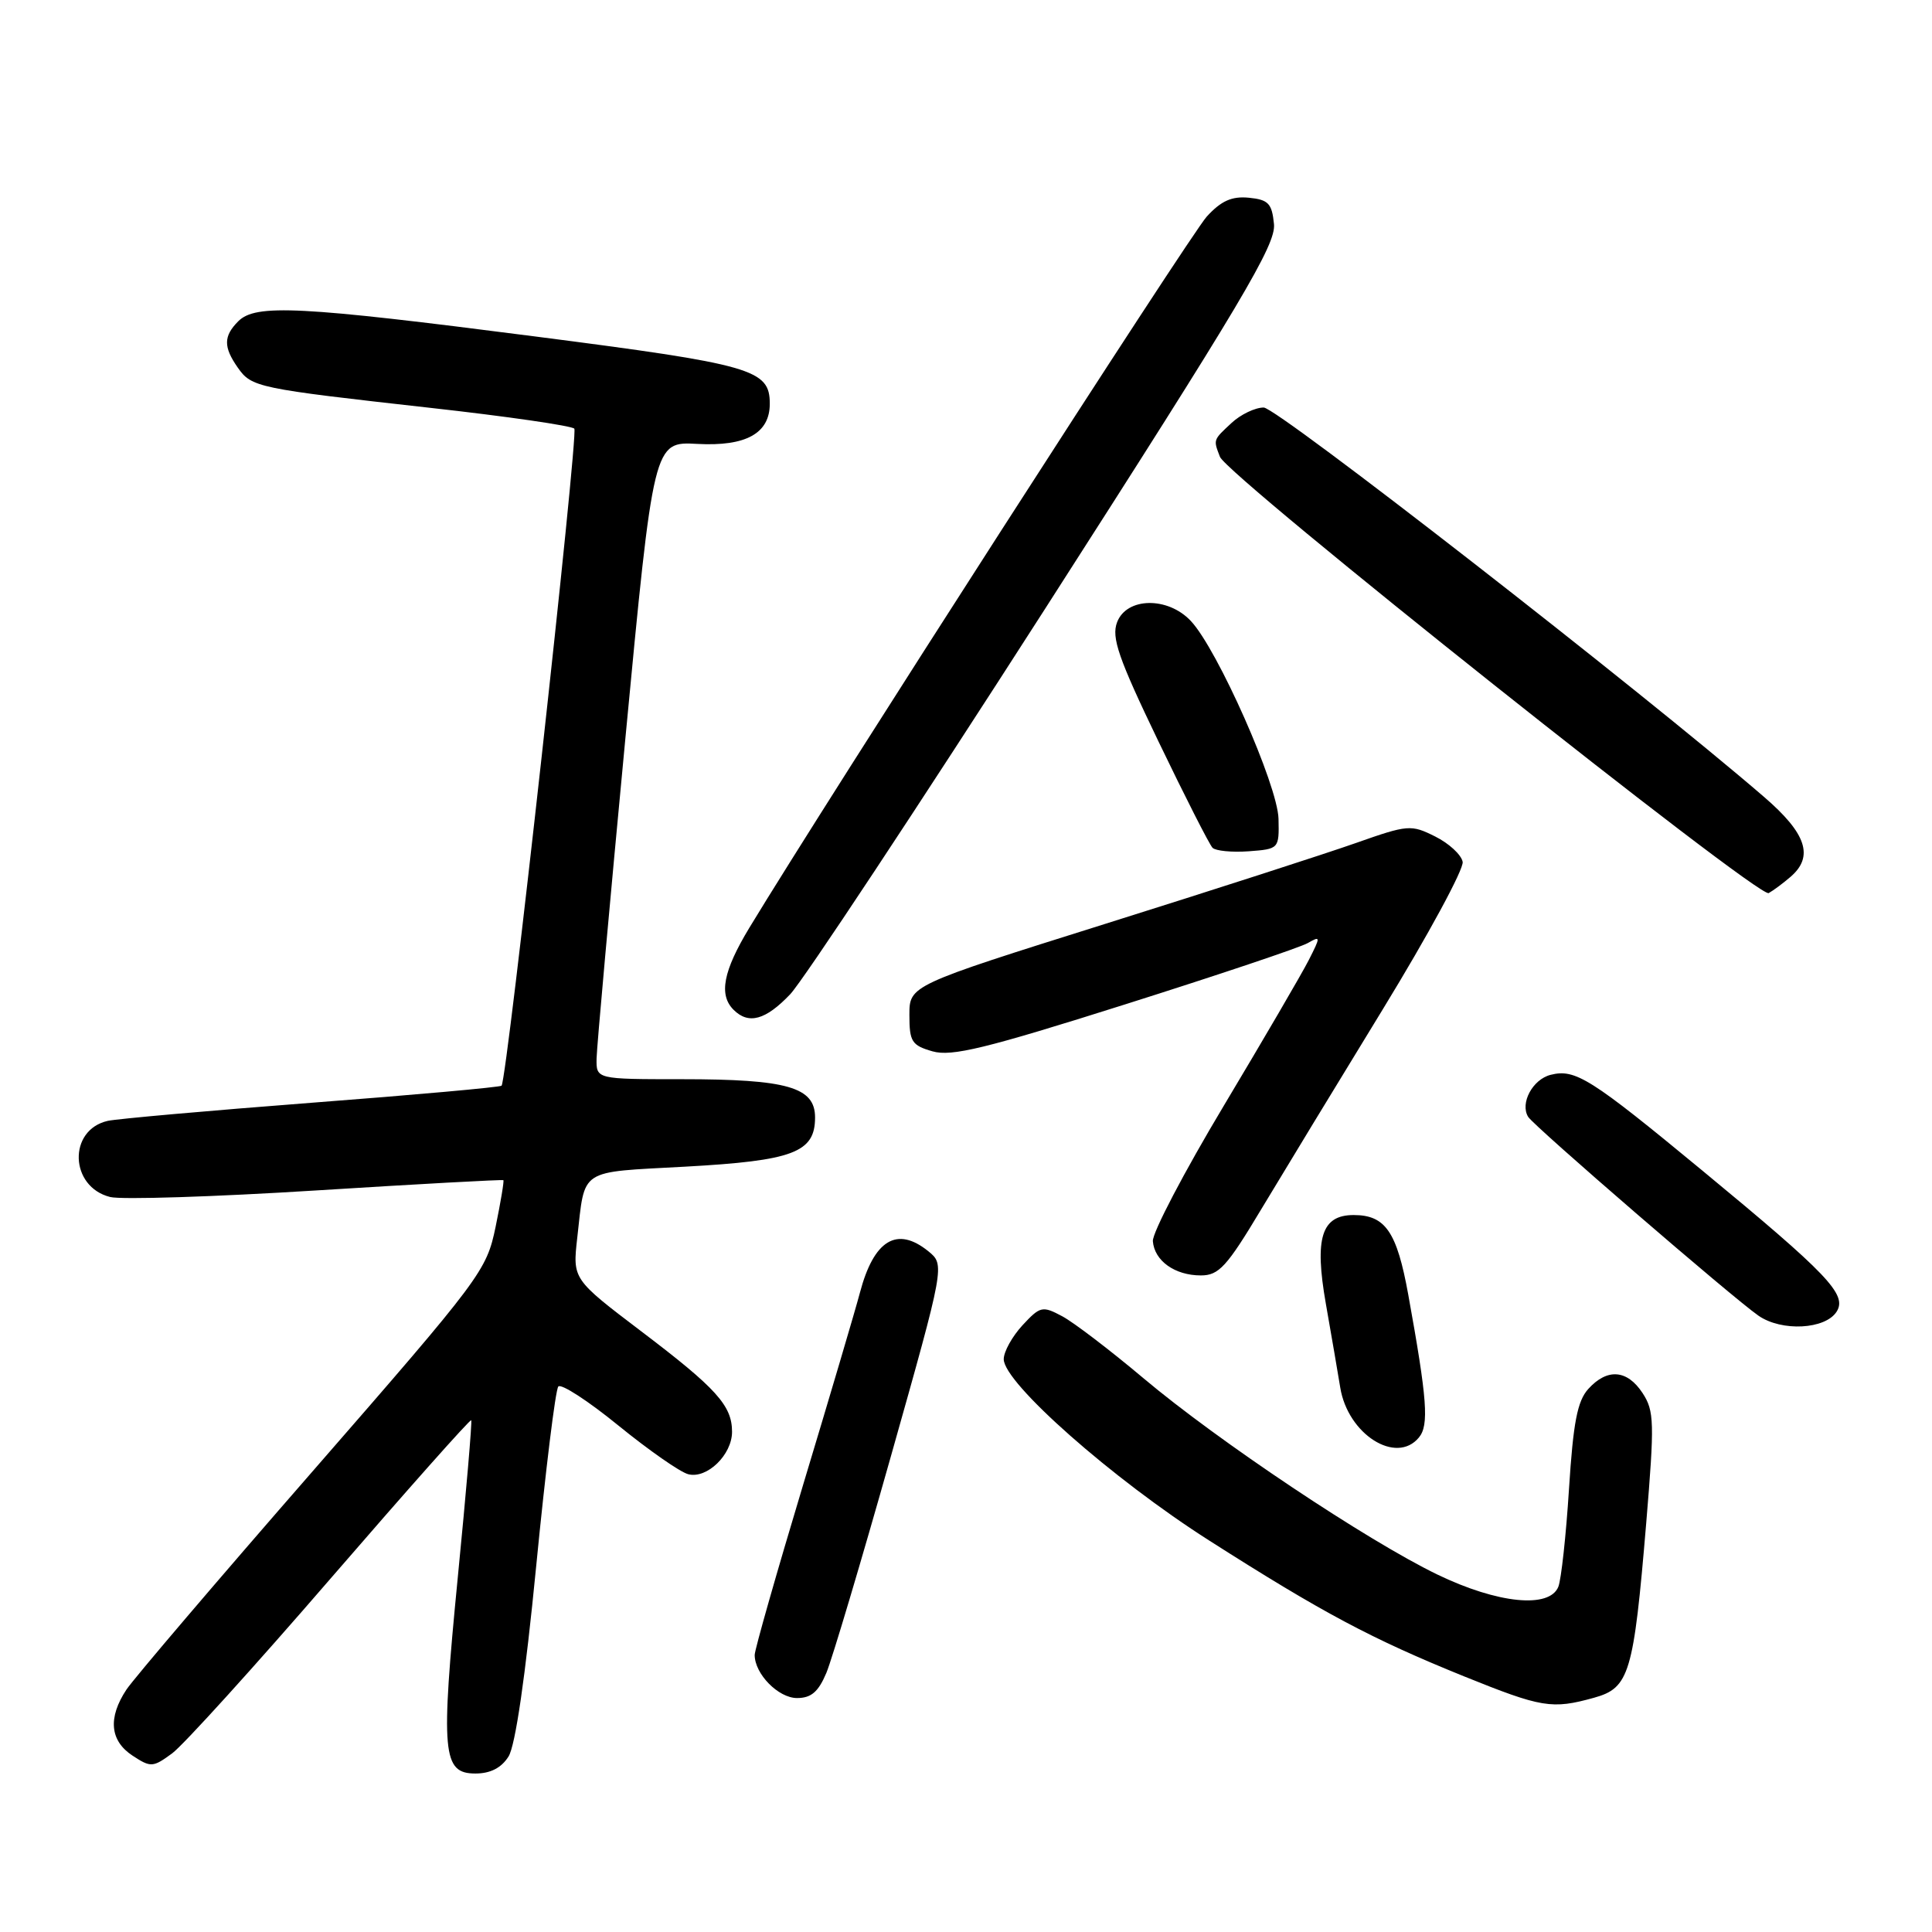 <?xml version="1.0" encoding="UTF-8" standalone="no"?>
<!DOCTYPE svg PUBLIC "-//W3C//DTD SVG 1.1//EN" "http://www.w3.org/Graphics/SVG/1.1/DTD/svg11.dtd" >
<svg xmlns="http://www.w3.org/2000/svg" xmlns:xlink="http://www.w3.org/1999/xlink" version="1.1" viewBox="0 0 256 256">
 <g >
 <path fill="currentColor"
d=" M 67.38 232.75 C 68.29 231.32 69.62 222.16 71.05 207.50 C 72.29 194.85 73.60 184.15 73.98 183.72 C 74.35 183.30 77.93 185.62 81.94 188.89 C 85.95 192.15 90.11 195.06 91.19 195.34 C 93.67 195.99 97.00 192.77 97.00 189.72 C 97.00 186.25 94.94 183.97 85.00 176.43 C 75.87 169.50 75.87 169.50 76.49 164.00 C 77.55 154.71 76.55 155.37 90.77 154.59 C 105.11 153.80 108.00 152.71 108.00 148.07 C 108.00 144.05 104.34 143.00 90.35 143.00 C 79.00 143.00 79.00 143.00 79.05 140.25 C 79.08 138.74 80.79 119.72 82.85 98.00 C 86.60 58.50 86.60 58.50 92.40 58.82 C 98.85 59.17 102.00 57.42 102.00 53.50 C 102.00 48.94 99.76 48.30 70.81 44.57 C 39.68 40.56 33.88 40.26 31.57 42.57 C 29.61 44.54 29.59 45.97 31.50 48.70 C 33.34 51.33 34.03 51.47 57.00 54.04 C 67.17 55.17 75.77 56.42 76.10 56.80 C 76.67 57.47 67.19 143.12 66.46 143.86 C 66.27 144.06 54.95 145.08 41.30 146.12 C 27.66 147.17 15.50 148.25 14.28 148.52 C 8.98 149.72 9.22 157.27 14.60 158.61 C 16.07 158.98 28.35 158.59 41.89 157.74 C 55.42 156.89 66.59 156.28 66.70 156.38 C 66.81 156.48 66.35 159.26 65.67 162.56 C 64.46 168.39 63.85 169.22 41.47 194.90 C 28.83 209.39 17.72 222.43 16.76 223.87 C 14.28 227.61 14.56 230.66 17.56 232.63 C 19.98 234.22 20.26 234.20 22.81 232.33 C 24.29 231.24 33.76 220.79 43.85 209.11 C 53.95 197.43 62.31 188.01 62.44 188.19 C 62.57 188.36 61.77 197.72 60.66 209.00 C 58.38 232.33 58.62 235.00 63.00 235.00 C 64.97 235.00 66.43 234.26 67.38 232.75 Z  M 211.22 224.96 C 215.90 223.66 216.46 221.79 218.13 201.84 C 219.24 188.47 219.20 186.96 217.65 184.59 C 215.61 181.48 212.97 181.27 210.46 184.04 C 209.01 185.64 208.46 188.48 207.90 197.29 C 207.51 203.46 206.87 209.29 206.49 210.25 C 205.31 213.18 198.46 212.49 190.47 208.64 C 181.16 204.14 161.39 190.94 151.50 182.61 C 147.10 178.91 142.26 175.21 140.73 174.40 C 138.12 173.01 137.83 173.08 135.48 175.61 C 134.12 177.09 133.00 179.10 133.00 180.10 C 133.00 183.24 147.43 195.98 160.23 204.13 C 175.27 213.72 181.72 217.15 193.98 222.12 C 204.31 226.29 205.63 226.51 211.22 224.96 Z  M 109.50 221.66 C 110.26 219.83 114.11 206.91 118.05 192.96 C 125.21 167.59 125.21 167.59 123.00 165.79 C 118.85 162.44 115.79 164.29 113.94 171.30 C 113.33 173.61 109.94 185.07 106.41 196.77 C 102.89 208.46 100.00 218.60 100.00 219.29 C 100.00 221.81 103.14 225.00 105.61 225.00 C 107.49 225.00 108.44 224.18 109.50 221.66 Z  M 188.01 190.48 C 189.37 188.85 189.12 185.46 186.60 171.54 C 185.09 163.21 183.57 161.00 179.37 161.00 C 175.10 161.00 174.15 164.03 175.68 172.74 C 176.43 177.01 177.29 182.01 177.59 183.86 C 178.59 190.05 185.00 194.12 188.01 190.48 Z  M 243.37 173.79 C 244.78 171.53 242.25 168.88 225.50 155.05 C 210.74 142.86 208.74 141.60 205.47 142.42 C 203.08 143.02 201.38 146.19 202.49 147.99 C 203.26 149.23 229.58 171.96 233.00 174.33 C 236.07 176.47 241.88 176.16 243.37 173.79 Z  M 167.11 160.25 C 170.00 155.44 177.26 143.49 183.25 133.70 C 189.23 123.92 193.99 115.14 193.81 114.20 C 193.64 113.27 192.00 111.75 190.17 110.84 C 186.97 109.24 186.56 109.27 179.67 111.70 C 175.73 113.09 160.80 117.91 146.50 122.40 C 120.50 130.57 120.50 130.57 120.50 134.50 C 120.50 138.02 120.81 138.52 123.57 139.31 C 126.11 140.03 130.58 138.94 149.07 133.09 C 161.41 129.19 172.31 125.53 173.29 124.96 C 175.00 123.98 175.01 124.08 173.42 127.21 C 172.50 129.02 167.44 137.69 162.18 146.48 C 156.92 155.26 152.68 163.35 152.76 164.46 C 152.96 167.06 155.67 169.00 159.12 169.00 C 161.50 169.00 162.56 167.85 167.11 160.25 Z  M 104.70 131.75 C 106.40 129.96 121.59 106.99 138.46 80.70 C 164.62 39.92 169.07 32.43 168.81 29.70 C 168.54 26.95 168.07 26.46 165.48 26.20 C 163.22 25.98 161.81 26.61 159.90 28.70 C 157.74 31.06 109.60 105.92 99.29 122.94 C 95.82 128.68 95.22 131.82 97.20 133.80 C 99.19 135.79 101.44 135.17 104.70 131.75 Z  M 237.25 116.19 C 240.38 113.50 239.37 110.44 233.75 105.60 C 217.26 91.38 169.23 54.00 167.45 54.00 C 166.31 54.00 164.39 54.92 163.19 56.04 C 160.73 58.33 160.76 58.22 161.65 60.53 C 162.63 63.10 233.04 119.08 234.36 118.34 C 234.99 117.99 236.29 117.02 237.25 116.19 Z  M 169.41 108.50 C 169.30 104.04 161.33 86.04 157.79 82.28 C 154.74 79.03 149.28 79.13 148.02 82.45 C 147.25 84.48 148.18 87.18 153.50 98.24 C 157.03 105.58 160.26 111.93 160.67 112.34 C 161.09 112.75 163.24 112.96 165.46 112.80 C 169.47 112.50 169.50 112.47 169.41 108.50 Z "/>
</g>
</svg>
